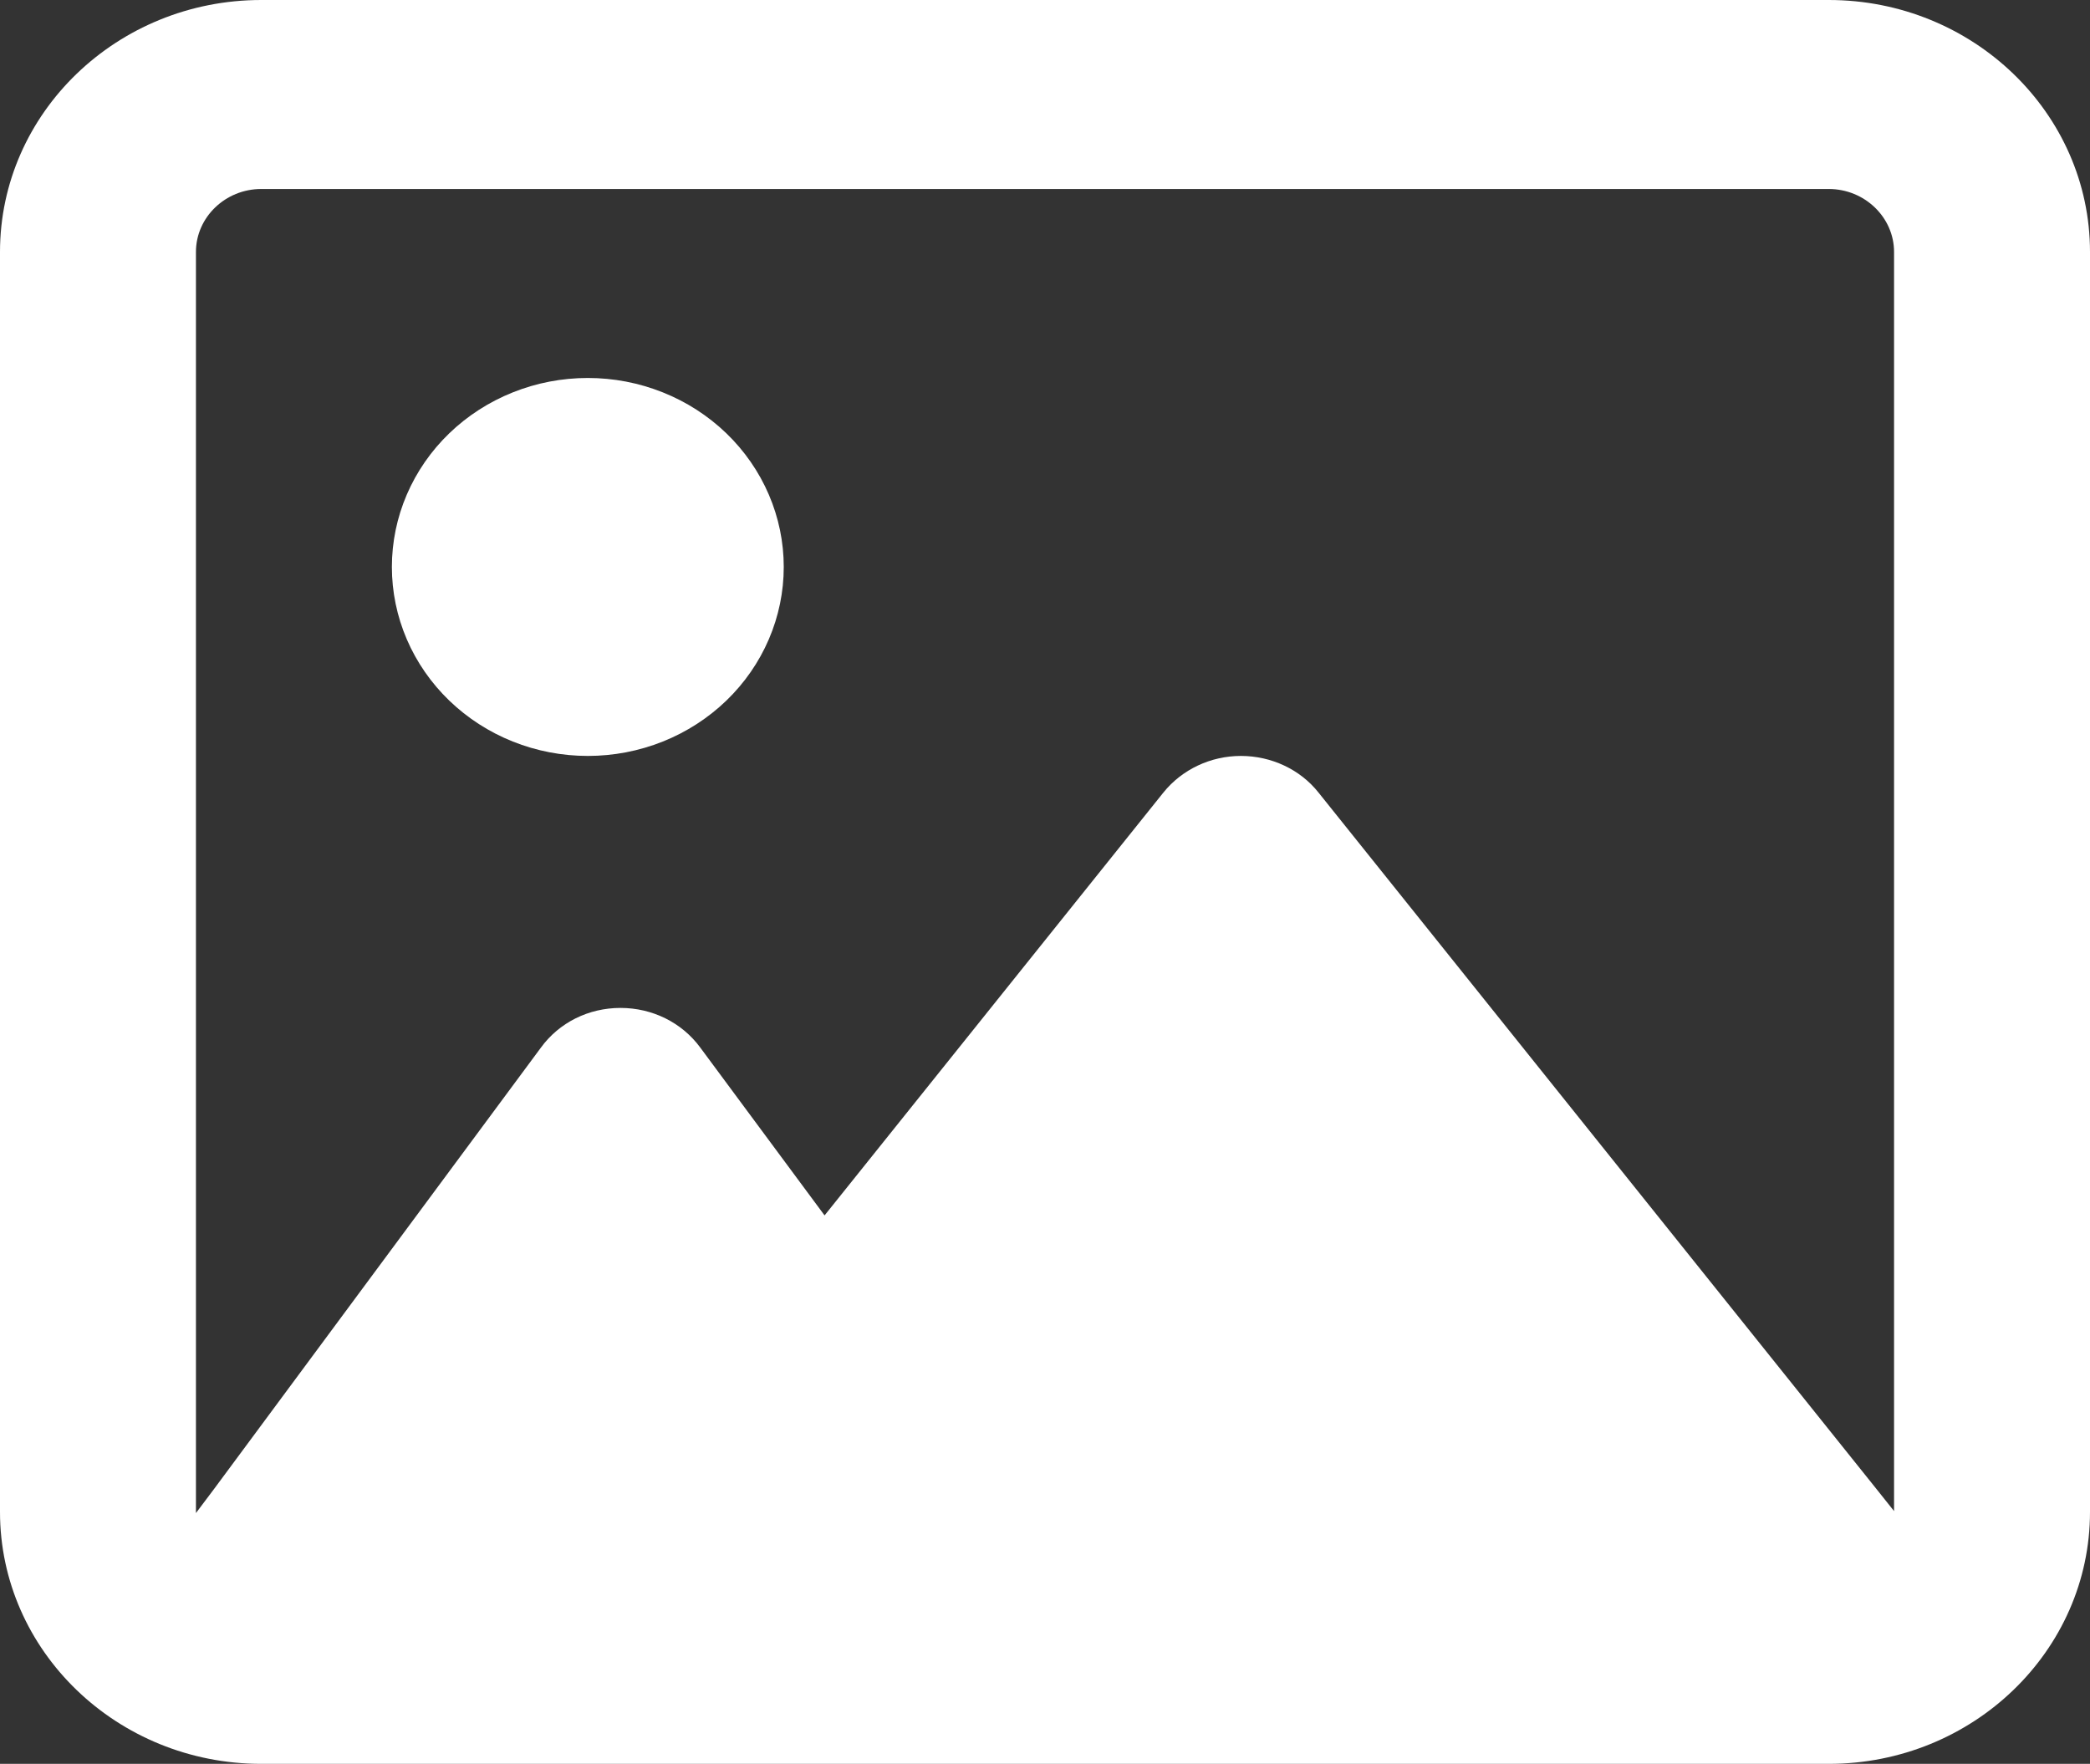 <svg width="173" height="146" viewBox="0 0 173 146" fill="none" xmlns="http://www.w3.org/2000/svg">
<rect x="0" y="0" width="173" height="146" fill="#333333" stroke="none"/>
<path id="Vector" d="M151.375 15.643C154.348 15.643 156.781 17.989 156.781 20.857V125.078L155.092 122.959L109.139 65.602C107.618 63.679 105.219 62.571 102.719 62.571C100.218 62.571 97.853 63.679 96.299 65.602L68.254 100.603L57.948 86.688C56.428 84.634 53.995 83.429 51.359 83.429C48.724 83.429 46.291 84.634 44.77 86.72L17.739 123.22L16.219 125.241V125.143V20.857C16.219 17.989 18.652 15.643 21.625 15.643H151.375ZM21.625 0C9.697 0 0 9.353 0 20.857V125.143C0 136.647 9.697 146 21.625 146H151.375C163.303 146 173 136.647 173 125.143V20.857C173 9.353 163.303 0 151.375 0H21.625ZM48.656 62.571C50.786 62.571 52.895 62.167 54.863 61.381C56.831 60.595 58.619 59.442 60.125 57.99C61.631 56.537 62.825 54.813 63.64 52.915C64.456 51.017 64.875 48.983 64.875 46.929C64.875 44.874 64.456 42.84 63.64 40.942C62.825 39.044 61.631 37.32 60.125 35.867C58.619 34.415 56.831 33.263 54.863 32.477C52.895 31.69 50.786 31.286 48.656 31.286C46.526 31.286 44.417 31.69 42.45 32.477C40.482 33.263 38.694 34.415 37.188 35.867C35.682 37.32 34.487 39.044 33.672 40.942C32.857 42.84 32.438 44.874 32.438 46.929C32.438 48.983 32.857 51.017 33.672 52.915C34.487 54.813 35.682 56.537 37.188 57.99C38.694 59.442 40.482 60.595 42.45 61.381C44.417 62.167 46.526 62.571 48.656 62.571Z" fill="white"/>
</svg>
